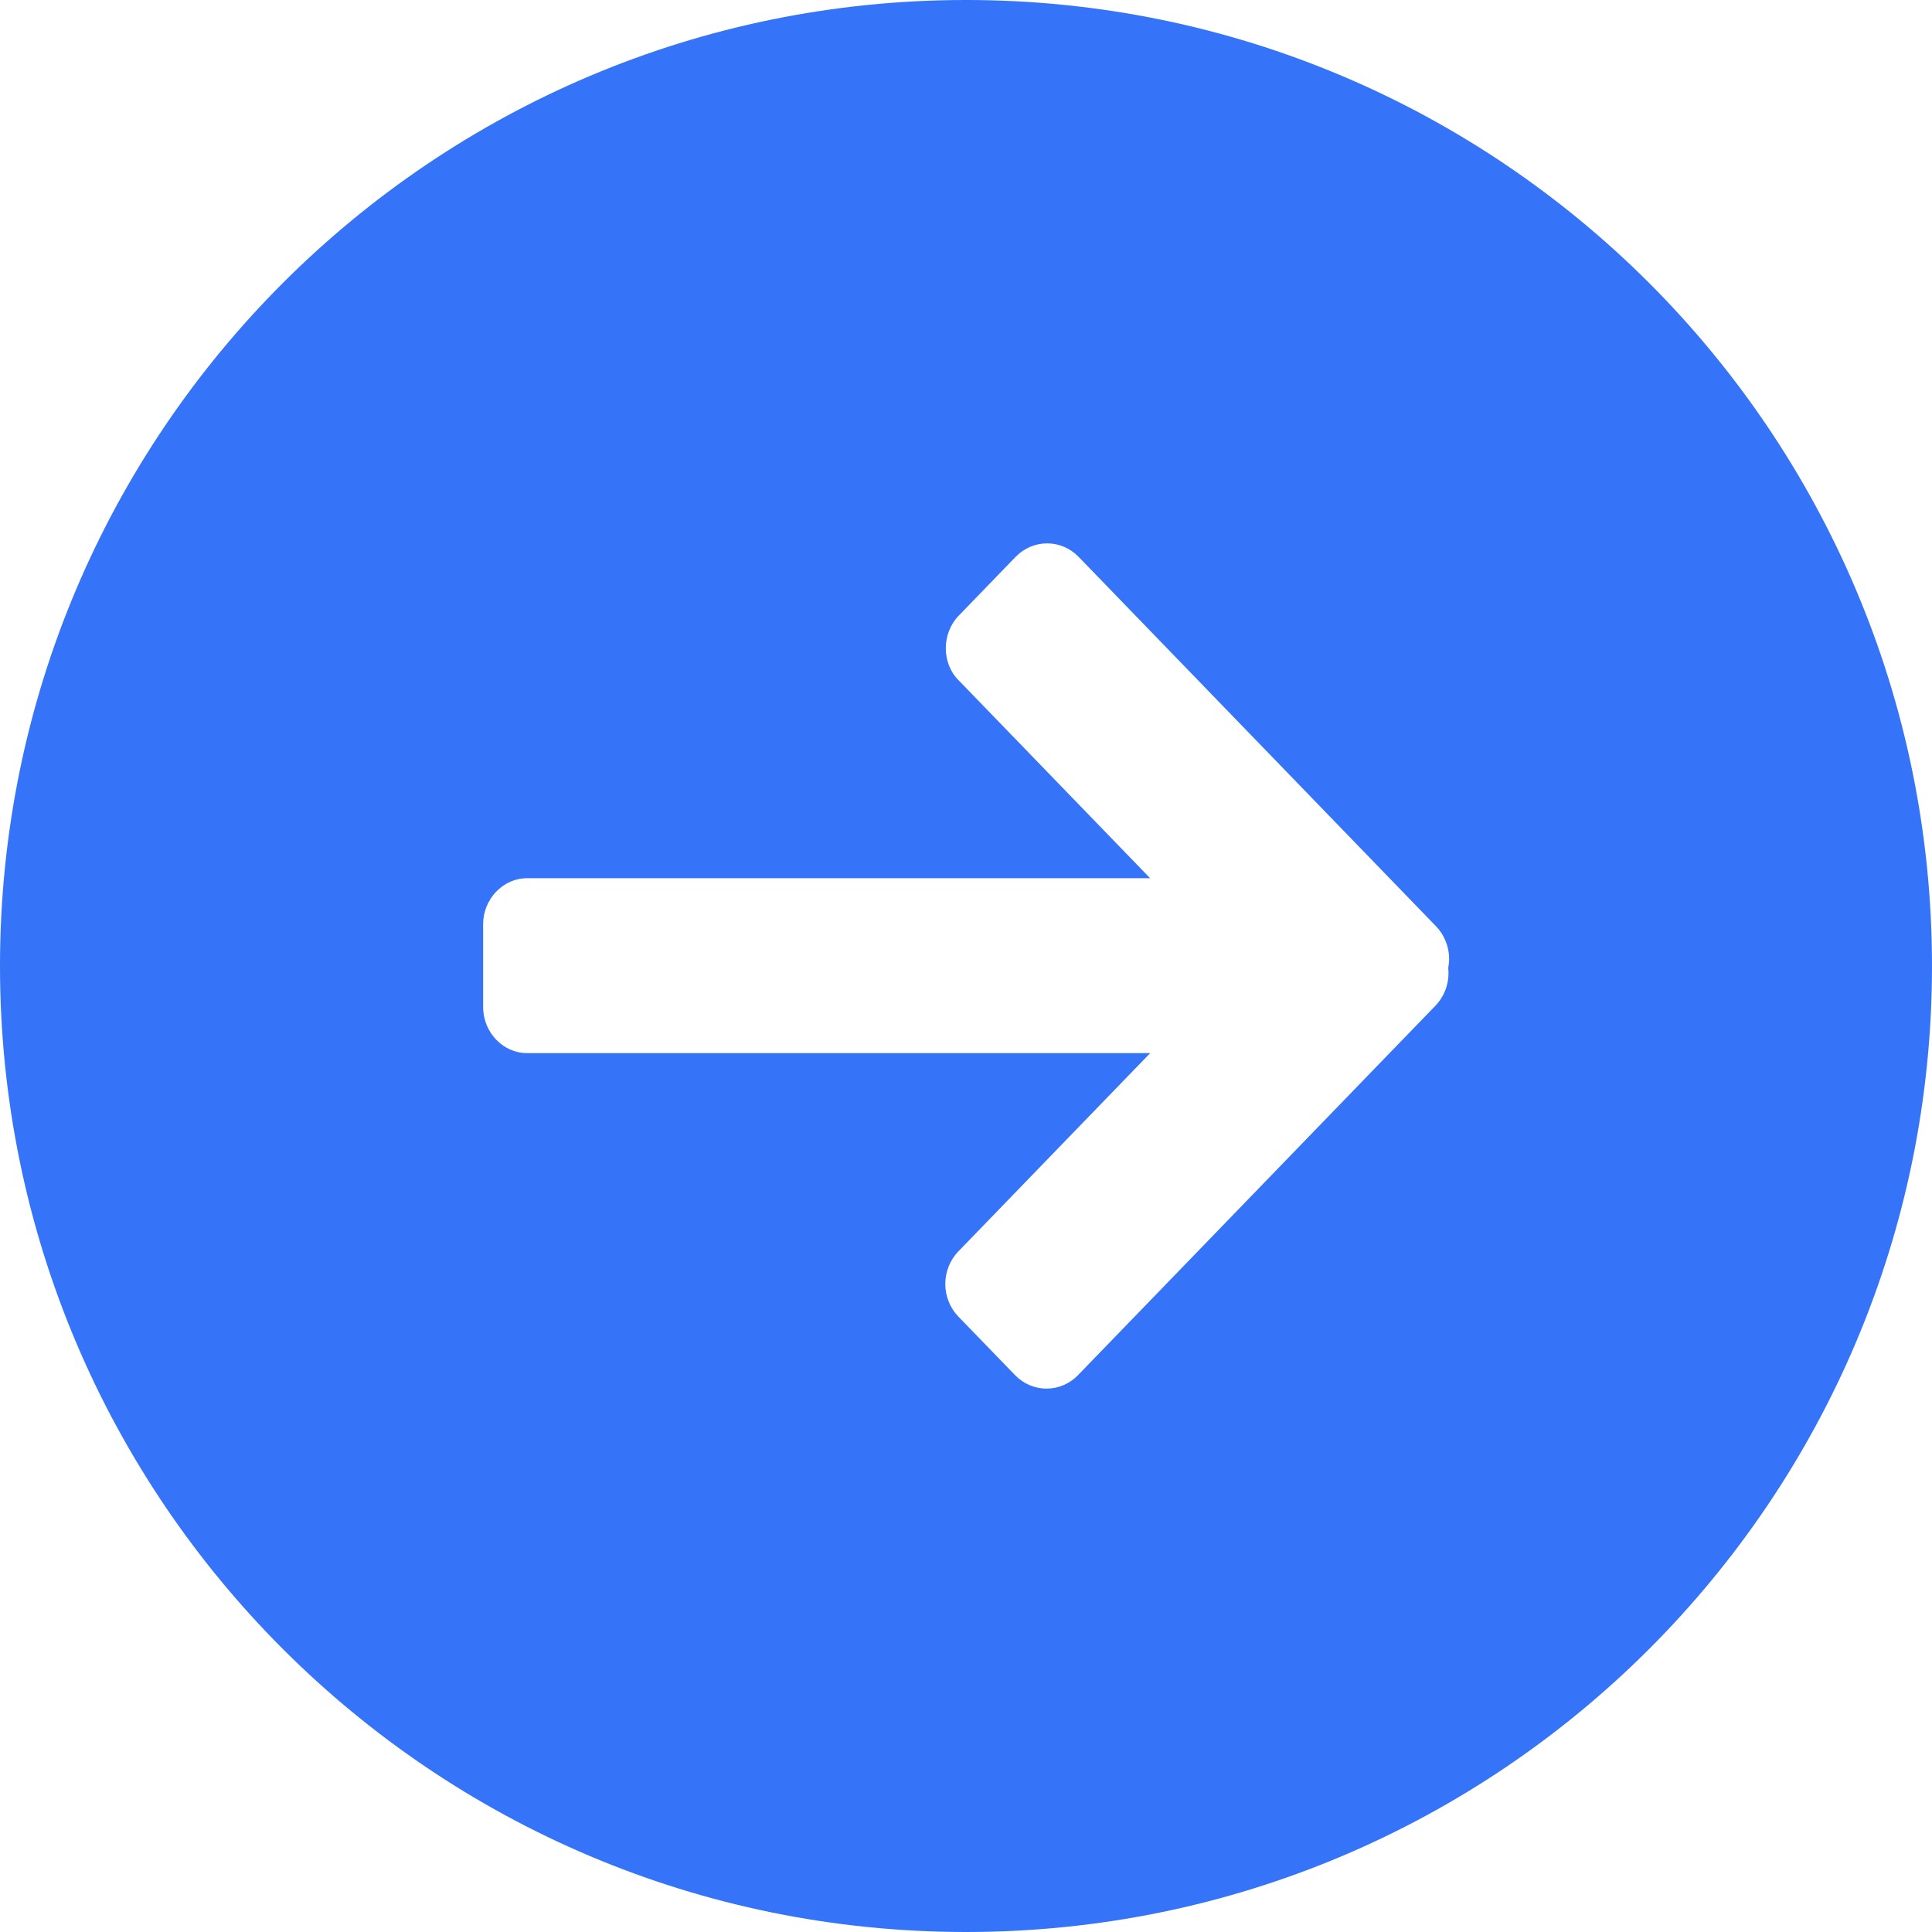<svg width="32" height="32" viewBox="0 0 32 32"  fill="#3573F9" xmlns="http://www.w3.org/2000/svg"
    xmlns:xlink="http://www.w3.org/1999/xlink">
    <path
        d="M1.20797e-06 16C8.21708e-07 24.837 7.163 32 16 32C24.837 32 32 24.837 32 16C32 7.163 24.837 -3.13124e-07 16 -6.99382e-07C7.163 -1.08564e-06 1.59422e-06 7.163 1.20797e-06 16Z"
        fill="url(#pattern0_535_3355)" />
    <path
        d="M1.20797e-06 16C8.21708e-07 24.837 7.163 32 16 32C24.837 32 32 24.837 32 16C32 7.163 24.837 -3.13124e-07 16 -6.99382e-07C7.163 -1.08564e-06 1.59422e-06 7.163 1.20797e-06 16Z"
        />
    <path fill-rule="evenodd" clip-rule="evenodd"
        d="M22.483 14.546L8.73 14.546C8.328 14.546 8.002 14.894 8.002 15.309L8.002 16.679C8.002 17.095 8.328 17.443 8.73 17.443L22.483 17.443C22.581 17.443 22.678 17.423 22.769 17.384C22.859 17.345 22.941 17.288 23.01 17.215C23.078 17.143 23.133 17.058 23.169 16.964C23.206 16.87 23.224 16.769 23.222 16.668L23.222 15.321C23.222 15.118 23.144 14.924 23.006 14.781C22.867 14.637 22.679 14.546 22.483 14.546Z"
        fill="white" />
    <path fill-rule="evenodd" clip-rule="evenodd"
        d="M15.888 11.278L21.809 17.398C21.947 17.537 22.132 17.615 22.325 17.615C22.518 17.615 22.703 17.537 22.841 17.398L23.786 16.421C23.924 16.278 24.002 16.084 24.002 15.882C24.002 15.68 23.924 15.486 23.786 15.343L17.865 9.223C17.727 9.08 17.539 9 17.344 9C17.148 9 16.961 9.08 16.822 9.223L15.877 10.2C15.595 10.492 15.595 10.986 15.877 11.267L15.888 11.278Z"
        fill="white" />
    <path fill-rule="evenodd" clip-rule="evenodd"
        d="M15.889 20.711L21.799 14.602C21.937 14.463 22.122 14.385 22.315 14.385C22.508 14.385 22.693 14.463 22.831 14.602L23.776 15.579C23.914 15.722 23.992 15.916 23.992 16.118C23.992 16.32 23.914 16.514 23.776 16.657L17.855 22.777C17.717 22.92 17.529 23 17.334 23C17.139 23 16.951 22.92 16.813 22.777L15.867 21.8C15.733 21.658 15.657 21.466 15.657 21.267C15.657 21.067 15.733 20.876 15.867 20.733L15.889 20.711Z"
        fill="white" />
    <defs>
        <pattern id="pattern0_535_3355" patternContentUnits="objectBoundingBox" width="1" height="1">
            <use xlink:href="#image0_535_3355" transform="translate(-0.511) scale(0.001)" />
        </pattern>
    </defs>
</svg>